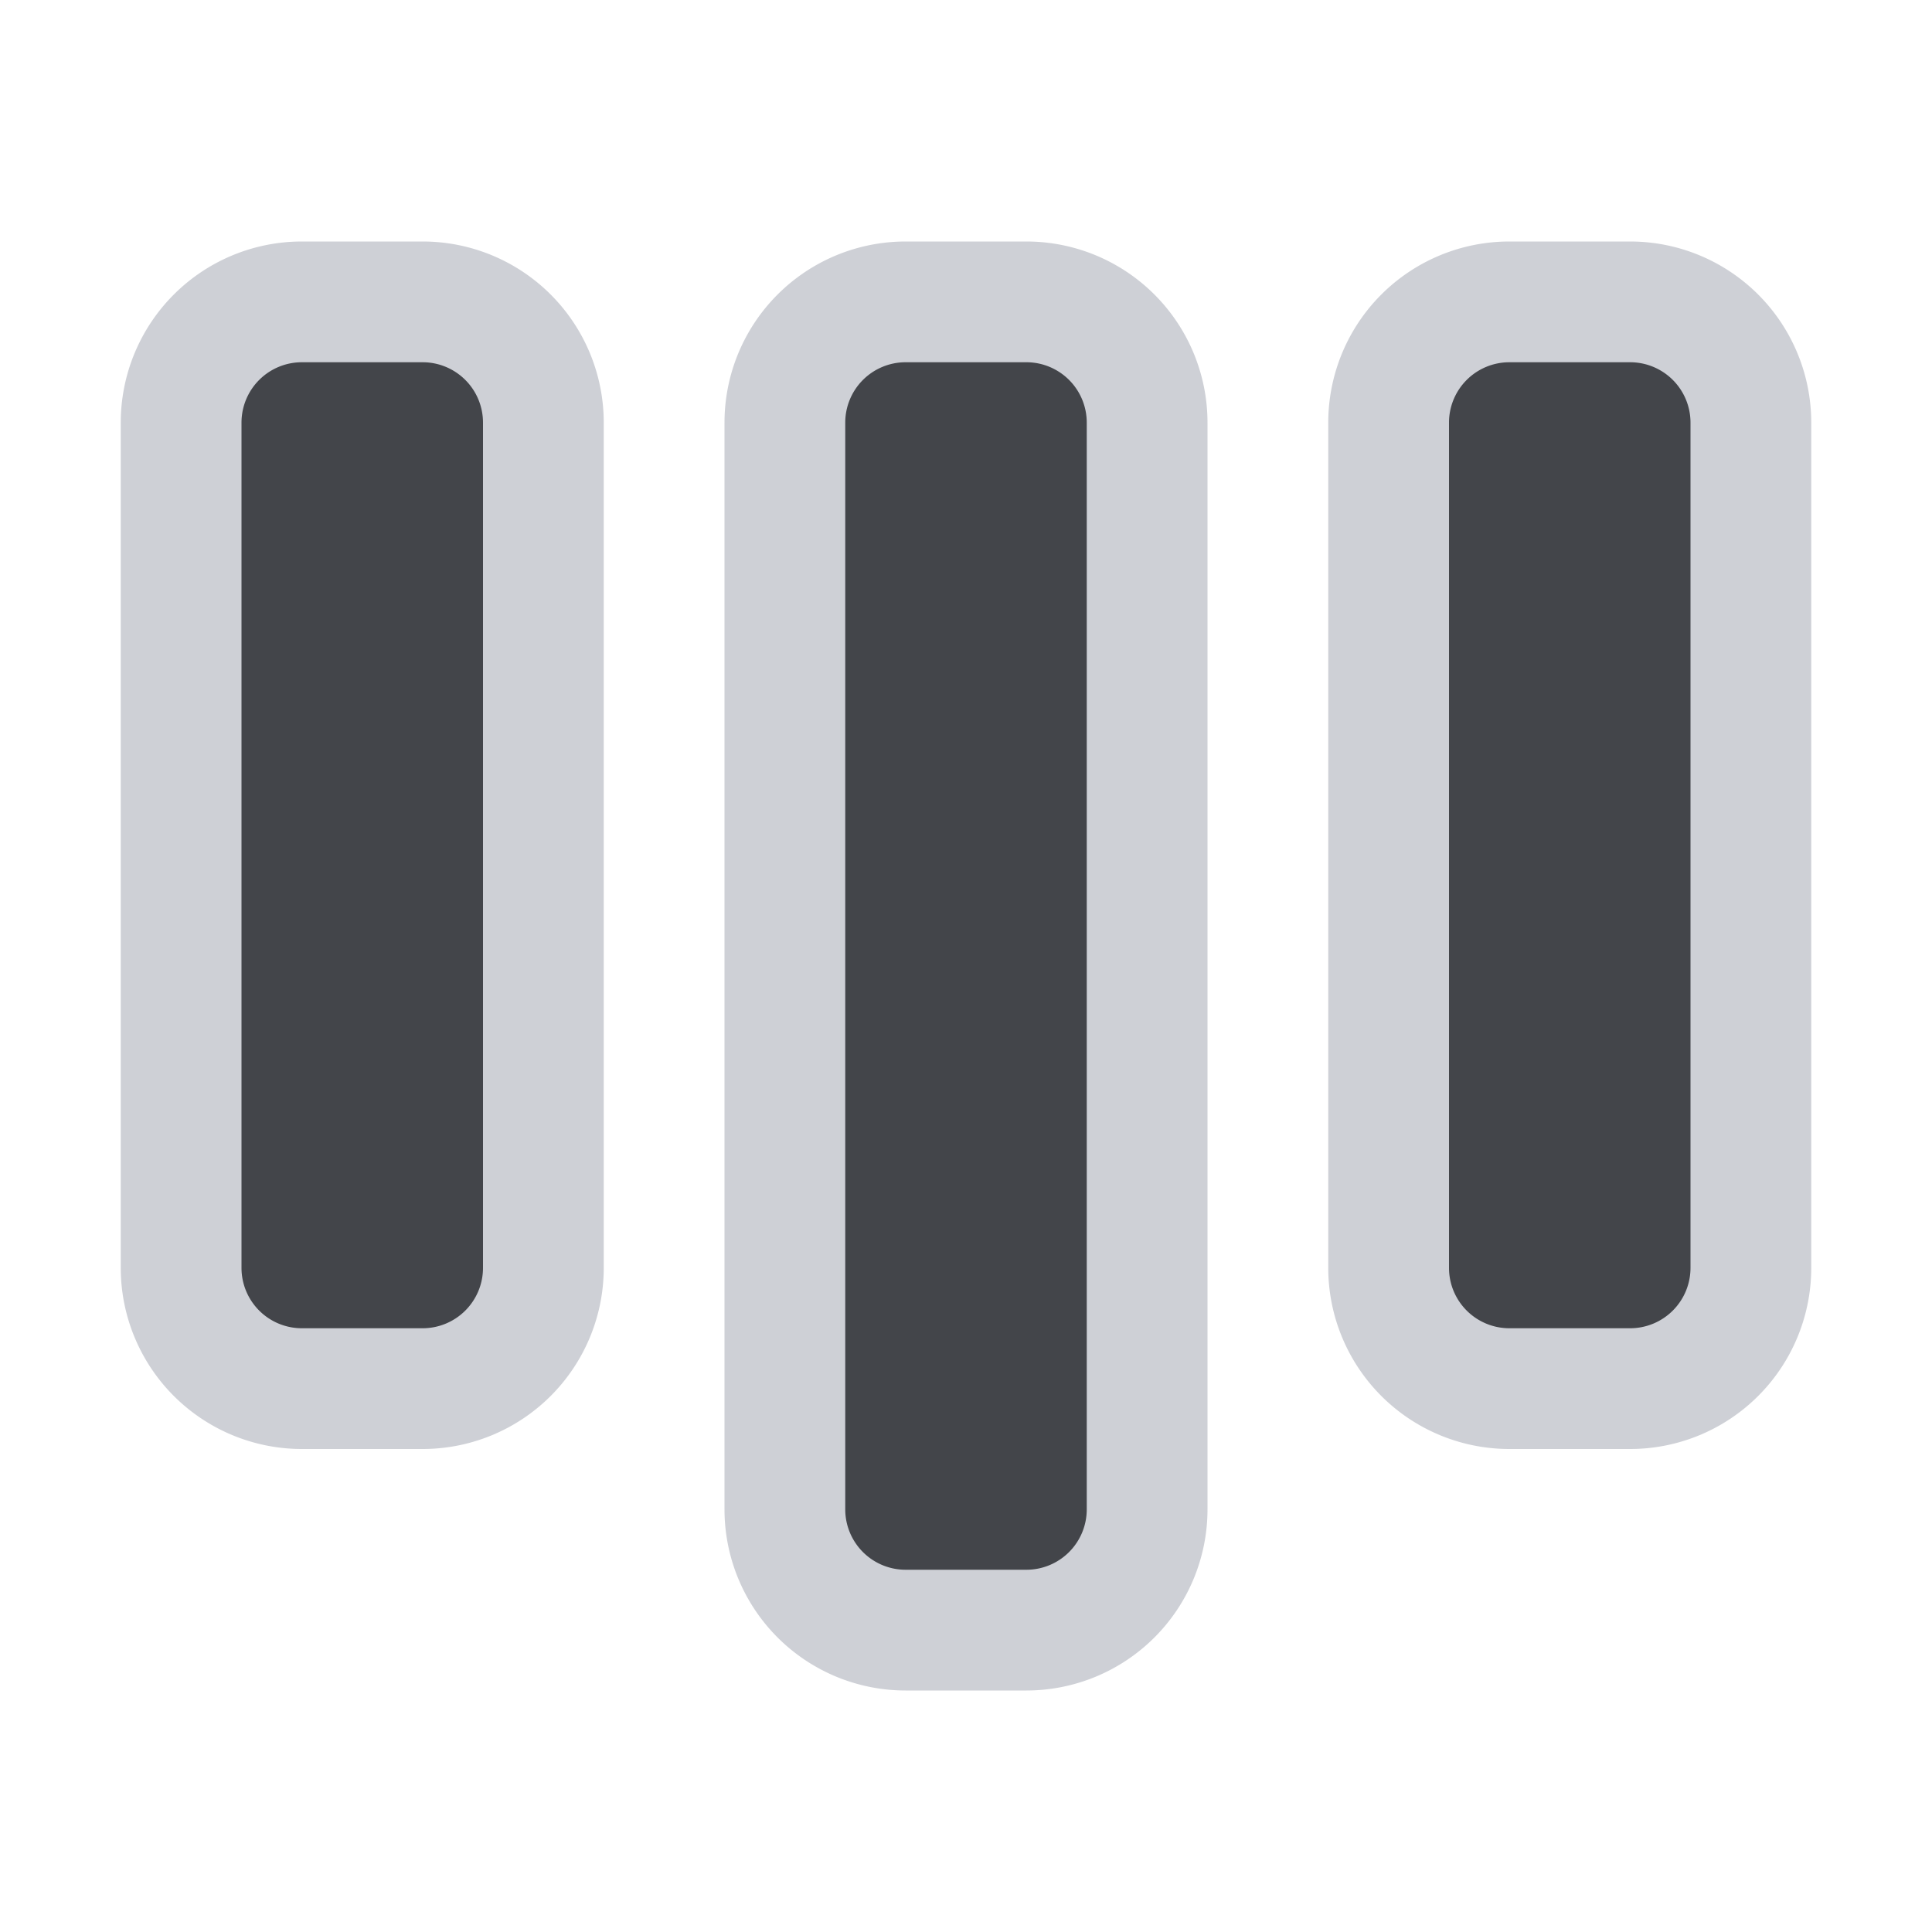 <svg width="16" height="16" viewBox="0 0 16 16" fill="none" xmlns="http://www.w3.org/2000/svg"><path d="M7.5 13.5a1 1 0 01-1-1v-9a1 1 0 011-1h1a1 1 0 011 1v9a1 1 0 01-1 1h-1zM2.5 11.5a1 1 0 01-1-1v-7a1 1 0 011-1h1a1 1 0 011 1v7a1 1 0 01-1 1h-1zM12.5 11.5a1 1 0 01-1-1v-7a1 1 0 011-1h1a1 1 0 011 1v7a1 1 0 01-1 1h-1z" fill="#43454A" stroke="#CED0D6"/></svg>